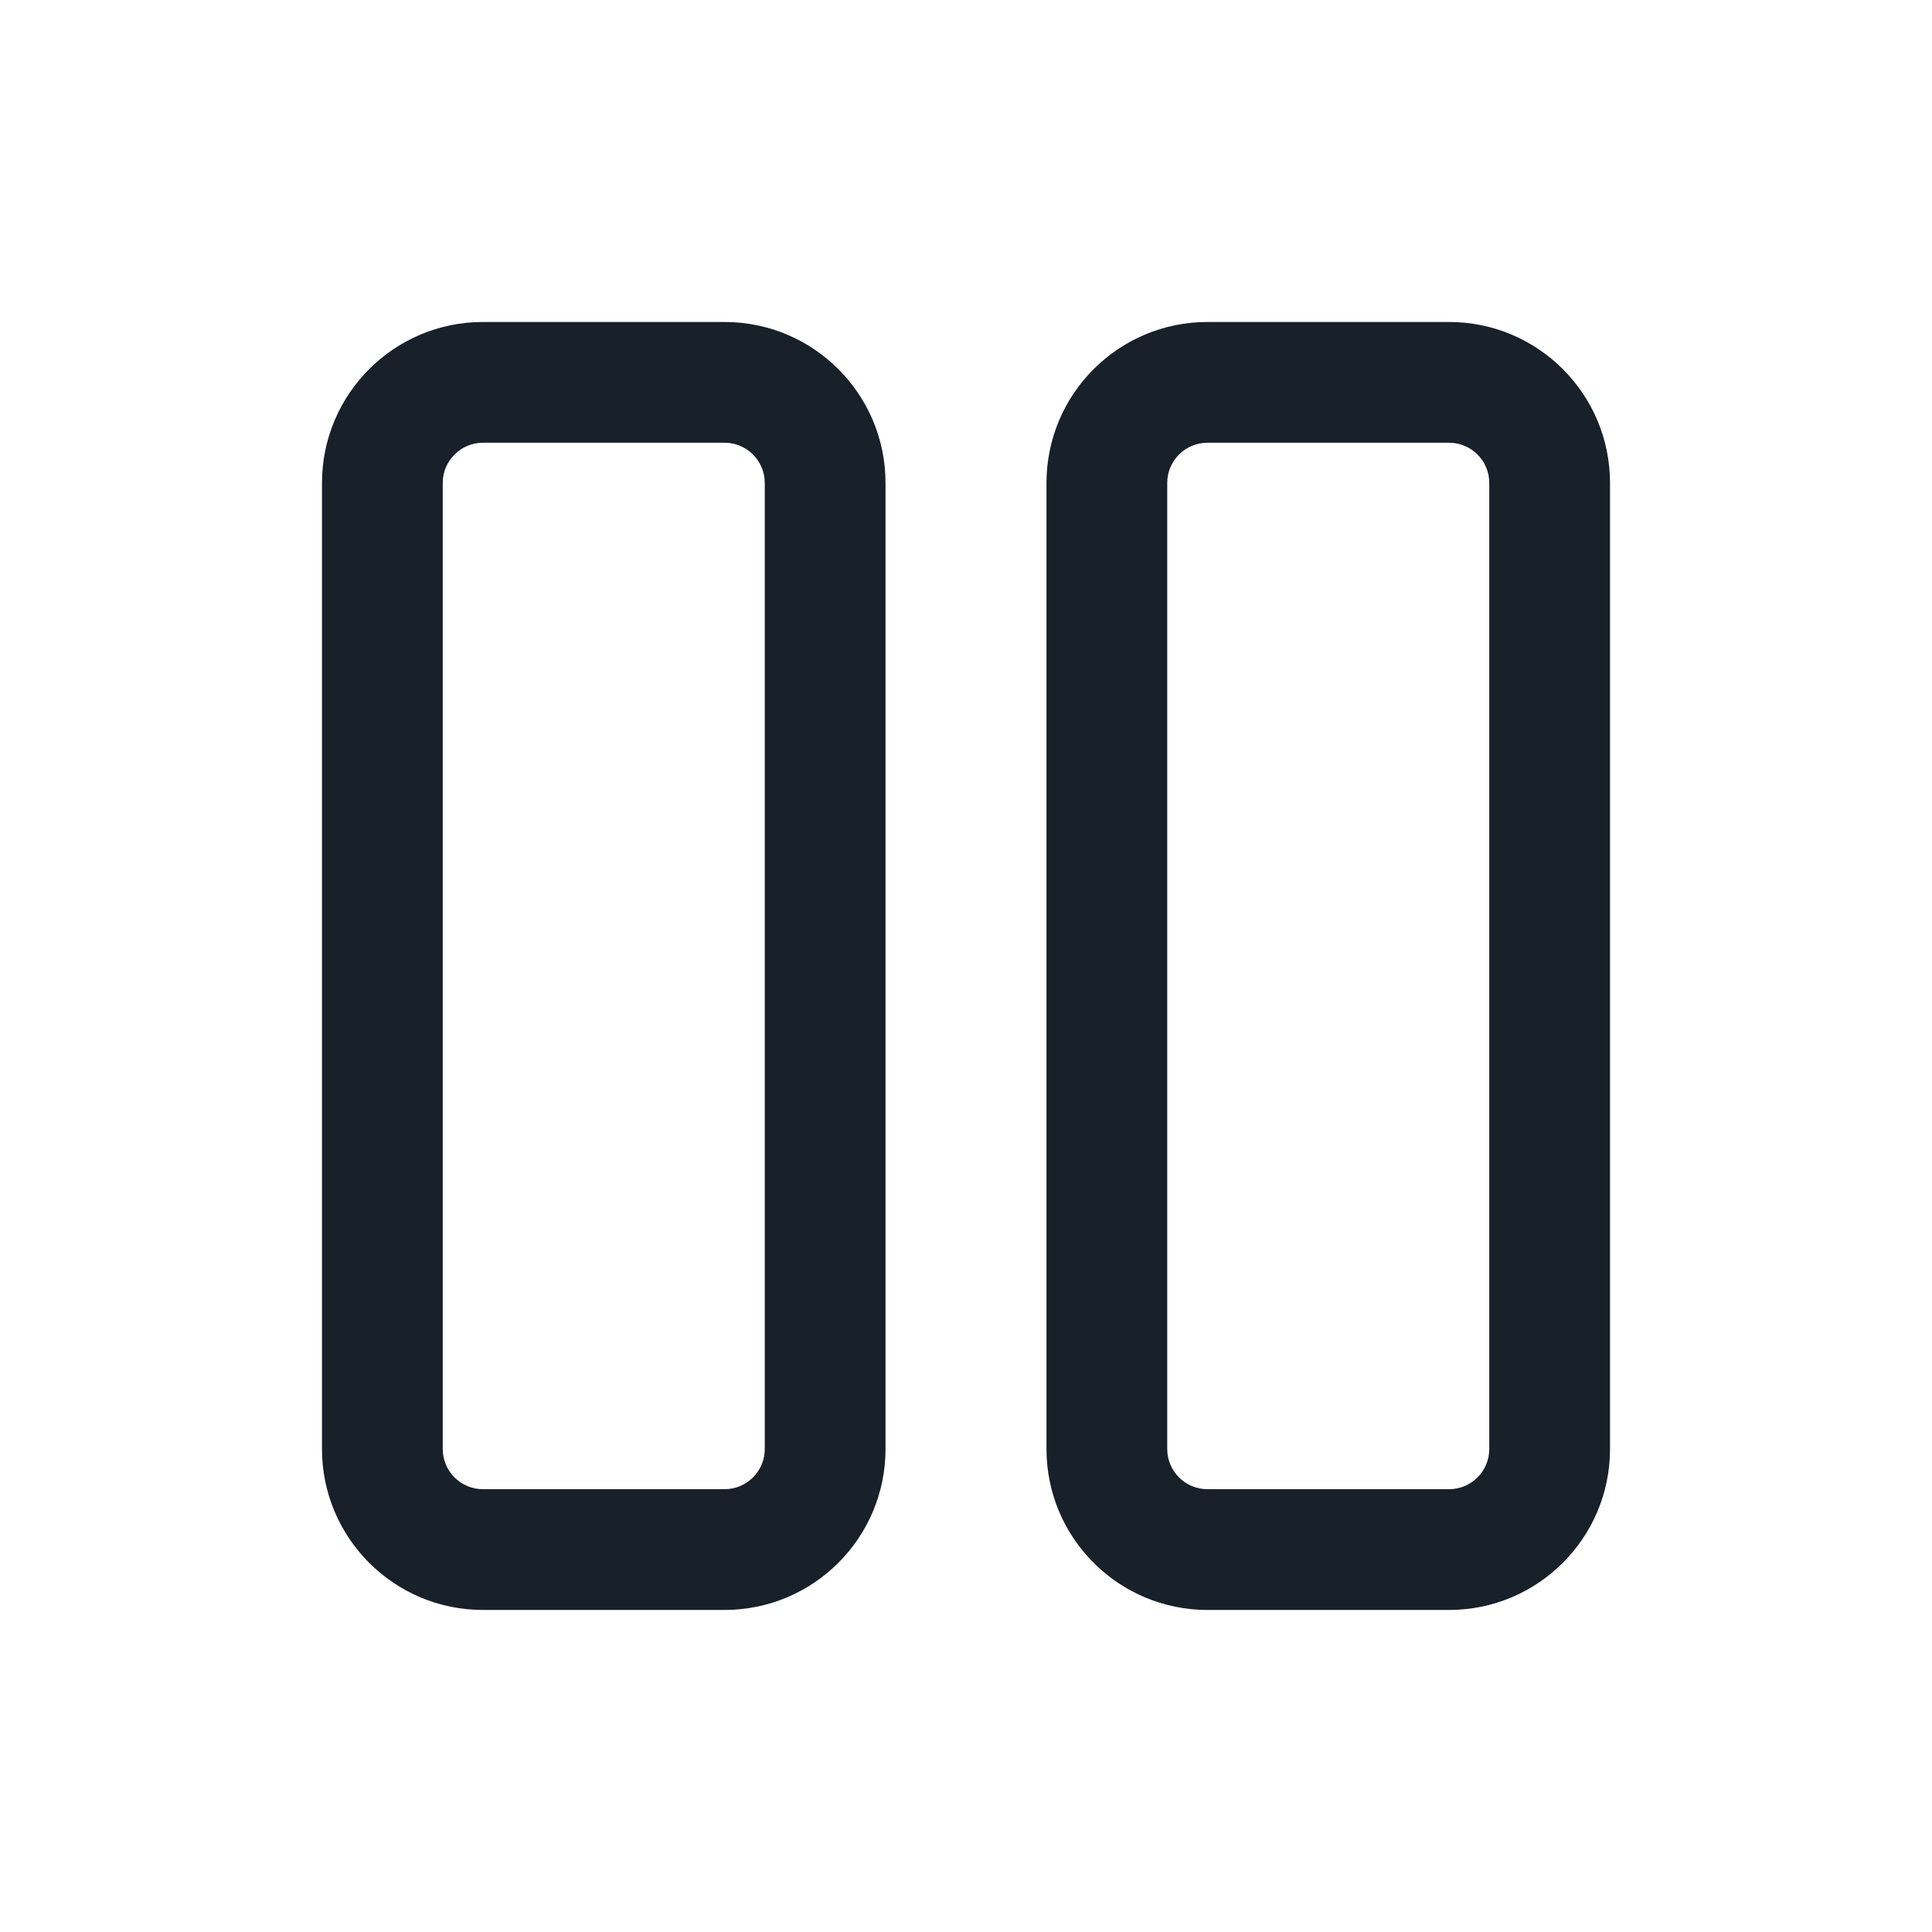 <svg width="32" height="32" viewBox="0 0 32 32" fill="none" xmlns="http://www.w3.org/2000/svg">
<path fill-rule="evenodd" clip-rule="evenodd" d="M8 7.333H12C12.368 7.333 12.667 7.631 12.667 8V24C12.667 24.368 12.368 24.666 12 24.666H8C7.632 24.666 7.333 24.368 7.333 24V8C7.333 7.631 7.632 7.333 8 7.333ZM5.333 8C5.333 6.527 6.527 5.333 8 5.333H12C13.473 5.333 14.667 6.527 14.667 8V24C14.667 25.472 13.473 26.666 12 26.666H8C6.527 26.666 5.333 25.472 5.333 24V8ZM20 7.333H24C24.368 7.333 24.667 7.631 24.667 8V24C24.667 24.368 24.368 24.666 24 24.666H20C19.632 24.666 19.333 24.368 19.333 24V8C19.333 7.631 19.632 7.333 20 7.333ZM17.333 8C17.333 6.527 18.527 5.333 20 5.333H24C25.473 5.333 26.667 6.527 26.667 8V24C26.667 25.472 25.473 26.666 24 26.666H20C18.527 26.666 17.333 25.472 17.333 24V8Z" fill="#18202A"/>
</svg>
